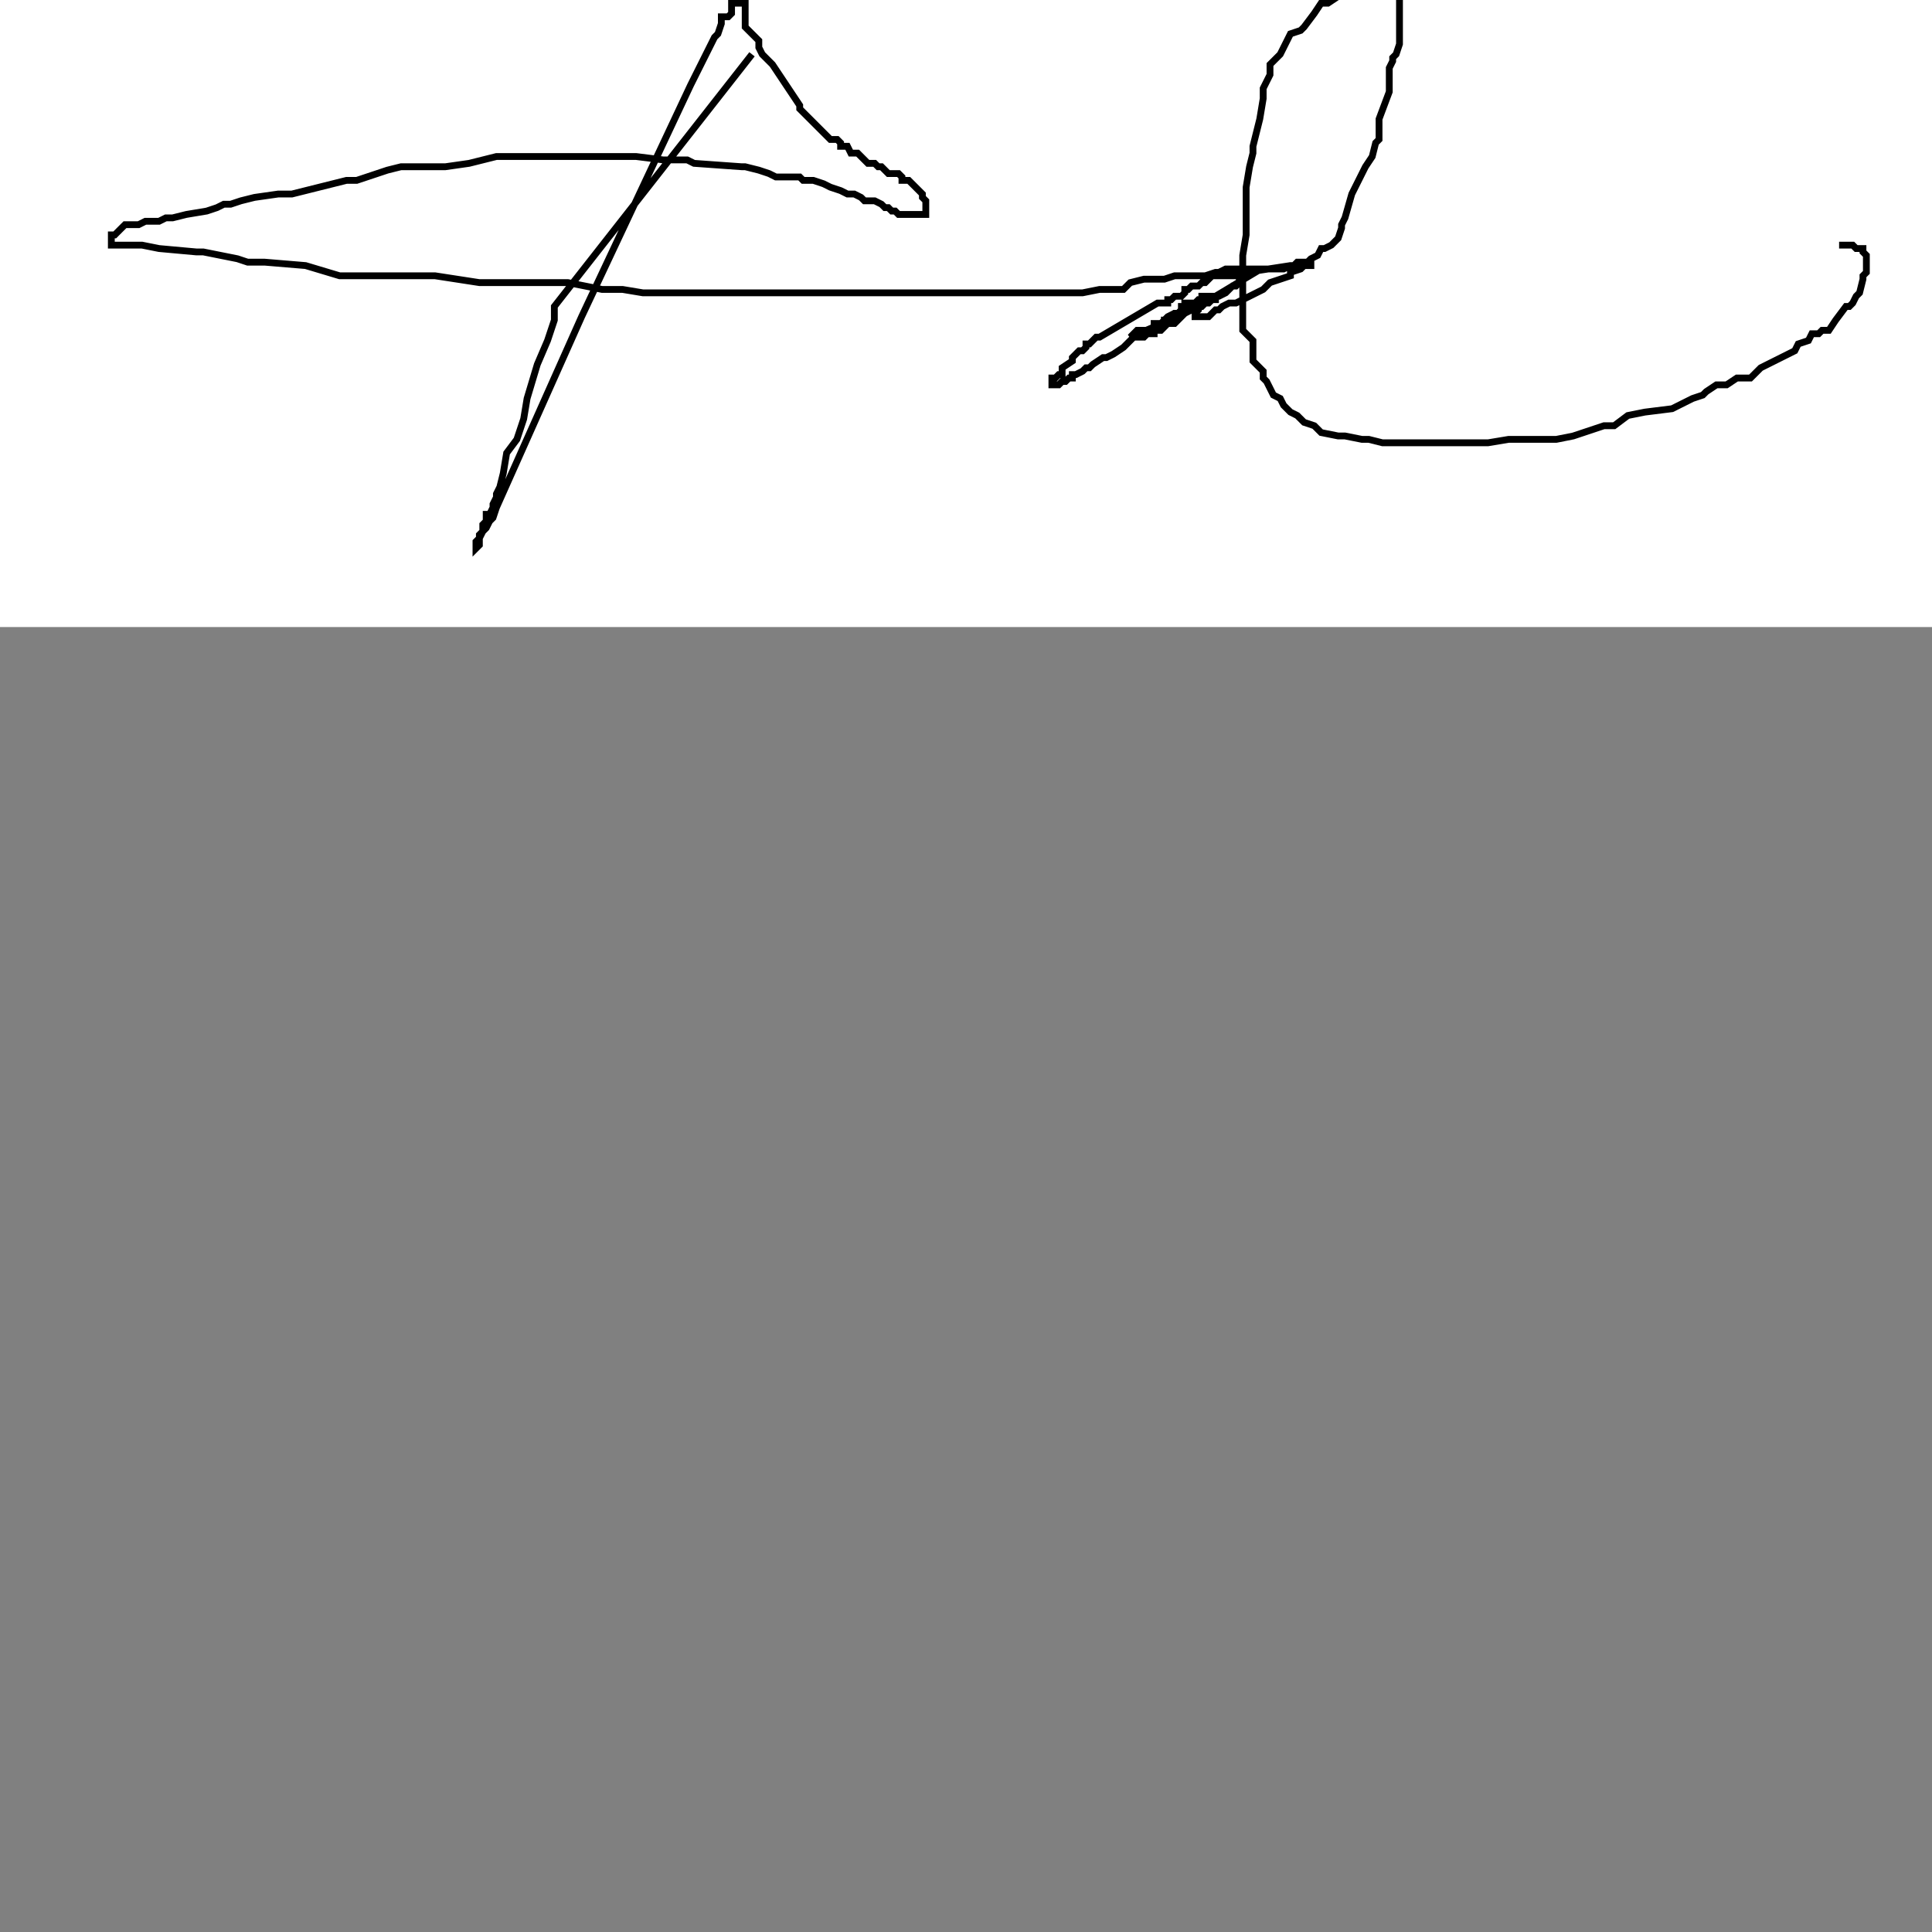 <?xml version="1.0"?>
<!DOCTYPE svg PUBLIC "-//W3C//DTD SVG 1.1//EN" "http://www.w3.org/Graphics/SVG/1.1/DTD/svg11.dtd">
<svg xmlns="http://www.w3.org/2000/svg" width="15cm" height="15cm">
	<rect width="100%" height="100%" fill="#808080" stroke="none"/>
	<g fill="#fff">
		<rect x="0" y="0" width="720" height="184"/>
		<g fill="none" stroke="#000" stroke-width="2">
			<polyline points="220.67,15.93 162.67,89.93 162.67,93.93 160.67,99.93 157.67,106.93 154.67,116.93 153.67,122.93 151.67,128.93 148.67,132.93 147.67,138.93 146.67,142.93 145.67,144.93 145.67,145.93 144.67,147.93 144.67,148.93 143.67,150.93 142.67,150.93 142.67,151.93 142.67,152.93 141.67,153.93 141.67,154.93 141.67,155.93 140.67,156.93 140.67,157.93 139.67,158.93 139.67,159.93 139.67,160.93 139.67,160.93 140.67,159.93 140.67,158.93 140.67,157.93 141.67,155.93 142.67,154.93 143.67,152.93 144.67,151.93 145.67,148.93 170.67,92.93 202.67,24.93 209.67,10.93 210.67,9.93 211.67,6.93 211.67,5.93 211.67,4.93 213.67,4.93 214.67,3.93 214.67,0.93 215.67,0.93 216.67,0.93 216.67,0.93 217.67,0.93 217.67,-0.07 218.67,-0.07 218.67,0.93 218.67,0.93 218.67,1.93 218.67,2.93 218.67,3.93 218.67,4.93 218.67,5.93 218.67,7.93 219.67,8.93 219.67,8.93 221.67,10.93 222.67,11.93 222.67,13.93 223.67,15.93 224.67,16.93 226.67,18.93 234.67,30.93 234.67,31.93 235.67,32.93 236.67,33.93 238.67,35.93 239.67,36.93 241.67,38.93 243.67,40.93 244.67,40.93 245.67,40.93 246.67,41.93 246.67,42.93 248.67,42.93 249.67,44.93 250.67,44.93 251.67,44.93 252.67,45.93 253.67,46.93 254.67,47.93 255.67,47.93 256.67,47.93 257.67,48.93 258.67,48.93 260.67,50.93 261.67,50.93 263.67,50.93 264.67,51.93 264.67,52.93 265.67,52.93 266.67,52.93 270.67,56.93 270.67,57.93 271.67,58.93 271.67,59.93 271.67,60.93 271.67,61.93 271.67,62.93 270.67,62.93 269.67,62.93 268.67,62.93 267.67,62.93 266.67,62.93 266.67,62.93 265.67,62.93 264.67,62.93 263.67,62.93 262.67,61.93 261.67,61.93 260.67,60.93 259.67,60.93 258.67,59.93 258.67,59.93 256.67,58.93 254.67,58.93 253.67,58.93 252.67,57.93 250.67,56.93 248.67,56.93 246.67,55.93 243.67,54.93 241.67,53.93 238.67,52.93 235.67,52.93 234.67,51.93 232.67,51.93 229.67,51.93 227.67,51.93 225.67,50.93 222.67,49.93 218.67,48.93 217.67,48.93 203.67,47.93 201.67,46.93 194.67,46.93 186.67,45.93 183.67,45.93 180.67,45.93 177.67,45.93 172.67,45.93 168.67,45.93 158.67,45.93 152.67,45.93 148.67,45.93 145.67,45.93 141.67,46.93 137.67,47.93 130.67,48.93 124.67,48.93 121.67,48.93 117.67,48.93 113.67,49.93 110.67,50.93 107.67,51.93 104.67,52.93 101.67,52.93 85.67,56.93 81.67,56.93 74.67,57.93 70.67,58.93 67.67,59.93 65.67,59.93 63.67,60.93 60.67,61.93 54.67,62.93 50.67,63.93 48.67,63.93 46.67,64.93 44.67,64.93 43.67,64.93 42.67,64.93 40.67,65.93 39.67,65.93 37.67,65.93 36.67,65.93 34.67,67.93 33.67,68.93 32.67,68.93 32.67,69.93 32.67,70.93 32.67,71.93 33.67,71.93 35.67,71.93 41.67,71.93 46.67,72.93 57.67,73.93 59.67,73.93 69.67,75.93 72.67,76.93 77.67,76.93 89.67,77.93 99.67,80.93 121.67,80.93 127.67,80.93 140.67,82.93 145.67,82.93 153.67,82.93 166.67,82.93 176.67,84.93 182.67,84.93 188.67,85.93 202.67,85.93 217.67,85.93 232.67,85.93 238.67,85.93 246.67,85.93 255.67,85.93 261.67,85.93 269.67,85.93 276.67,85.93 281.67,85.93 290.67,85.93 293.67,85.93 296.67,85.93 298.67,85.93 303.67,85.93 306.67,85.93 306.67,85.93 312.67,85.93 314.67,85.93 317.67,85.93 322.67,84.93 327.67,84.93 329.67,84.93 331.67,82.93 335.67,81.93 336.67,81.93 338.67,81.93 340.67,81.93 341.67,81.93 344.67,80.93 347.67,80.93 348.67,80.93 351.67,80.93 353.67,80.93 356.67,79.93 357.67,79.93 359.67,78.93 361.67,78.93 363.67,78.93 364.67,78.93 366.67,78.93 370.67,78.93 371.67,78.93 373.67,78.93 375.67,78.93 376.67,78.93 378.67,77.93 379.67,77.93 380.67,77.93 381.67,77.93 382.67,77.93 383.67,77.93 384.67,77.93 384.67,76.93 383.67,76.93 382.67,76.93 381.67,76.93 380.67,76.93 379.67,77.93 378.67,77.93 378.67,77.93 365.67,79.93 364.67,79.93 363.67,79.93 362.67,79.93 362.67,80.93 361.67,80.93 360.67,80.93 359.67,80.93 358.67,80.93 357.67,80.93 357.67,80.93 356.67,80.93 355.67,80.93 354.67,81.93 354.67,81.93 353.67,82.93 352.67,82.93 351.67,83.93 350.67,83.93 349.67,83.93 348.67,84.93 347.67,84.93 347.67,85.93 346.67,86.93 346.67,86.93 345.67,86.93 344.67,86.93 343.67,87.93 342.67,87.93 342.67,88.93 341.67,88.93 340.67,88.93 339.67,88.93 322.67,98.93 321.67,98.93 320.67,99.93 319.67,100.93 318.67,100.93 318.67,101.93 317.67,102.93 316.67,102.93 314.67,104.93 314.67,104.93 314.67,105.93 311.67,107.93 311.67,108.93 311.67,109.93 310.67,109.93 309.67,110.93 308.67,110.93 308.67,111.93 308.67,112.93 309.67,112.93 310.67,112.93 311.67,111.93 312.67,111.93 313.67,110.93 314.67,110.93 314.67,109.93 315.67,109.93 317.67,108.93 318.67,107.93 319.67,107.93 320.67,106.93 323.67,104.93 324.67,104.93 326.67,103.93 329.67,101.93 330.67,100.93 332.67,98.93 335.67,98.93 337.67,96.93 338.67,96.93 339.67,95.93 340.67,95.93 341.67,94.93 343.67,93.93 344.67,92.93 345.67,92.93 331.67,98.93 332.67,97.93 333.67,96.93 334.67,96.93 335.67,96.93 336.67,96.93 338.67,95.93 338.67,94.93 339.67,94.93 340.67,94.93 341.67,93.93 342.67,92.93 344.67,91.93 345.67,91.93 346.67,90.93 346.67,90.93 346.67,89.93 347.67,89.93 349.67,88.93 349.67,88.93 350.67,88.93 351.67,87.93 352.67,87.93 352.67,86.93 353.67,86.93 354.67,86.93 354.67,85.93 354.67,86.93 353.67,86.93 352.67,86.93 352.67,87.93 350.67,88.93 349.67,88.93 348.67,88.93 347.67,88.93 347.67,89.93 346.67,90.93 346.67,90.93 345.67,91.93 344.67,91.93 343.67,92.93 342.67,93.93 341.67,93.93 341.67,94.93 340.67,94.93 337.67,97.93 338.67,97.93 338.67,96.93 338.67,96.93 339.67,96.93 340.67,96.93 341.67,95.93 342.67,94.93 343.67,94.93 344.67,94.93 345.67,93.93 346.67,92.93 346.67,92.93 347.67,91.93 349.67,90.93 351.67,89.93 352.67,88.93 353.67,88.93 354.67,88.93 356.67,86.93 366.67,80.93 365.67,80.93 364.67,80.93 363.67,81.93 363.67,82.93 362.67,83.93 361.67,83.93 360.67,84.93 359.67,85.93 357.67,86.93 356.67,86.93 356.67,87.93 355.67,87.93 354.67,88.93 354.67,88.93 353.67,88.93 352.67,89.93 351.67,89.93 351.67,90.93 350.67,91.93 350.67,92.93 351.67,92.93 352.67,92.93 353.67,92.93 354.67,92.93 356.67,90.93 357.67,90.93 358.67,89.93 360.67,88.93 361.67,88.93 362.67,88.93 366.67,86.93 368.67,85.93 370.67,84.93 372.67,82.93 375.67,81.93 378.67,80.93 378.67,79.93 381.67,78.93 382.67,77.93 383.67,76.93 384.67,75.93 386.67,74.93 387.67,72.93 388.67,72.93 390.67,71.93 392.67,69.93 393.67,66.93 393.67,65.93 394.67,63.93 396.67,56.93 399.67,50.93 400.67,48.93 402.67,45.93 403.67,41.93 404.67,40.93 404.67,36.93 404.67,34.93 407.67,26.93 407.67,24.93 407.67,19.93 408.67,17.93 408.67,16.93 409.67,15.93 410.67,12.93 410.67,10.93 410.67,8.93 410.67,6.93 410.67,3.93 410.67,2.93 410.67,-1.07 410.67,-3.07 410.67,-5.07 410.67,-6.07 410.67,-7.07 410.67,-8.07 410.67,-9.07 410.67,-10.07 410.67,-11.07 409.67,-11.07 408.67,-11.07 407.67,-11.07 407.67,-10.07 406.67,-10.07 405.67,-10.07 404.67,-10.07 402.67,-8.07 402.67,-7.07 400.67,-7.07 398.67,-7.07 397.67,-6.07 397.67,-5.07 395.67,-4.07 394.67,-4.07 394.67,-2.07 393.67,-1.07 392.67,-1.07 389.67,0.93 387.67,0.93 385.67,3.93 382.67,7.93 381.67,8.93 378.67,9.93 376.67,13.93 375.67,15.93 372.67,18.93 372.67,21.93 370.67,25.93 370.67,28.93 369.67,34.93 367.67,42.93 367.67,44.93 366.67,48.93 365.67,54.93 365.67,55.93 365.67,61.93 365.67,64.93 365.67,67.93 365.67,68.93 364.67,74.93 364.67,78.93 364.67,83.93 364.67,85.93 364.67,87.93 364.67,90.93 364.67,93.93 364.67,96.93 367.67,99.93 367.67,104.93 367.67,105.93 370.67,108.93 370.67,110.93 371.67,111.93 372.67,113.93 373.67,115.93 375.67,116.93 376.67,118.93 378.67,120.93 380.67,121.93 382.67,123.93 385.67,124.93 387.67,126.93 392.67,127.93 394.67,127.93 399.67,128.93 401.67,128.93 405.67,129.93 406.67,129.93 409.67,129.93 411.67,129.93 412.67,129.93 415.67,129.93 418.67,129.93 424.67,129.93 428.67,129.93 431.67,129.93 434.67,129.93 436.67,129.93 442.67,128.93 444.67,128.93 446.67,128.93 450.67,128.93 453.67,128.93 456.67,128.93 461.67,127.93 464.67,126.93 470.67,124.93 473.67,124.93 477.67,121.93 482.67,120.93 490.67,119.93 496.67,116.93 499.67,115.93 500.67,114.93 503.67,112.93 506.67,112.93 509.67,110.93 513.67,110.93 516.67,107.93 522.67,104.93 526.67,102.93 527.67,100.93 530.67,99.93 531.67,97.93 533.67,97.93 534.67,96.93 536.67,96.93 538.67,93.93 538.67,93.93 541.67,89.93 542.67,89.93 543.67,88.93 544.67,86.93 545.67,85.93 546.67,81.93 546.67,80.93 546.67,80.93 547.67,79.93 547.67,77.93 547.67,76.93 547.67,74.93 546.67,73.93 546.67,72.93 546.67,72.93 545.67,72.93 544.67,72.93 543.67,71.93 542.67,71.93 541.67,71.93 540.67,71.93 539.67,71.93"/>
		</g>
	</g>
</svg>